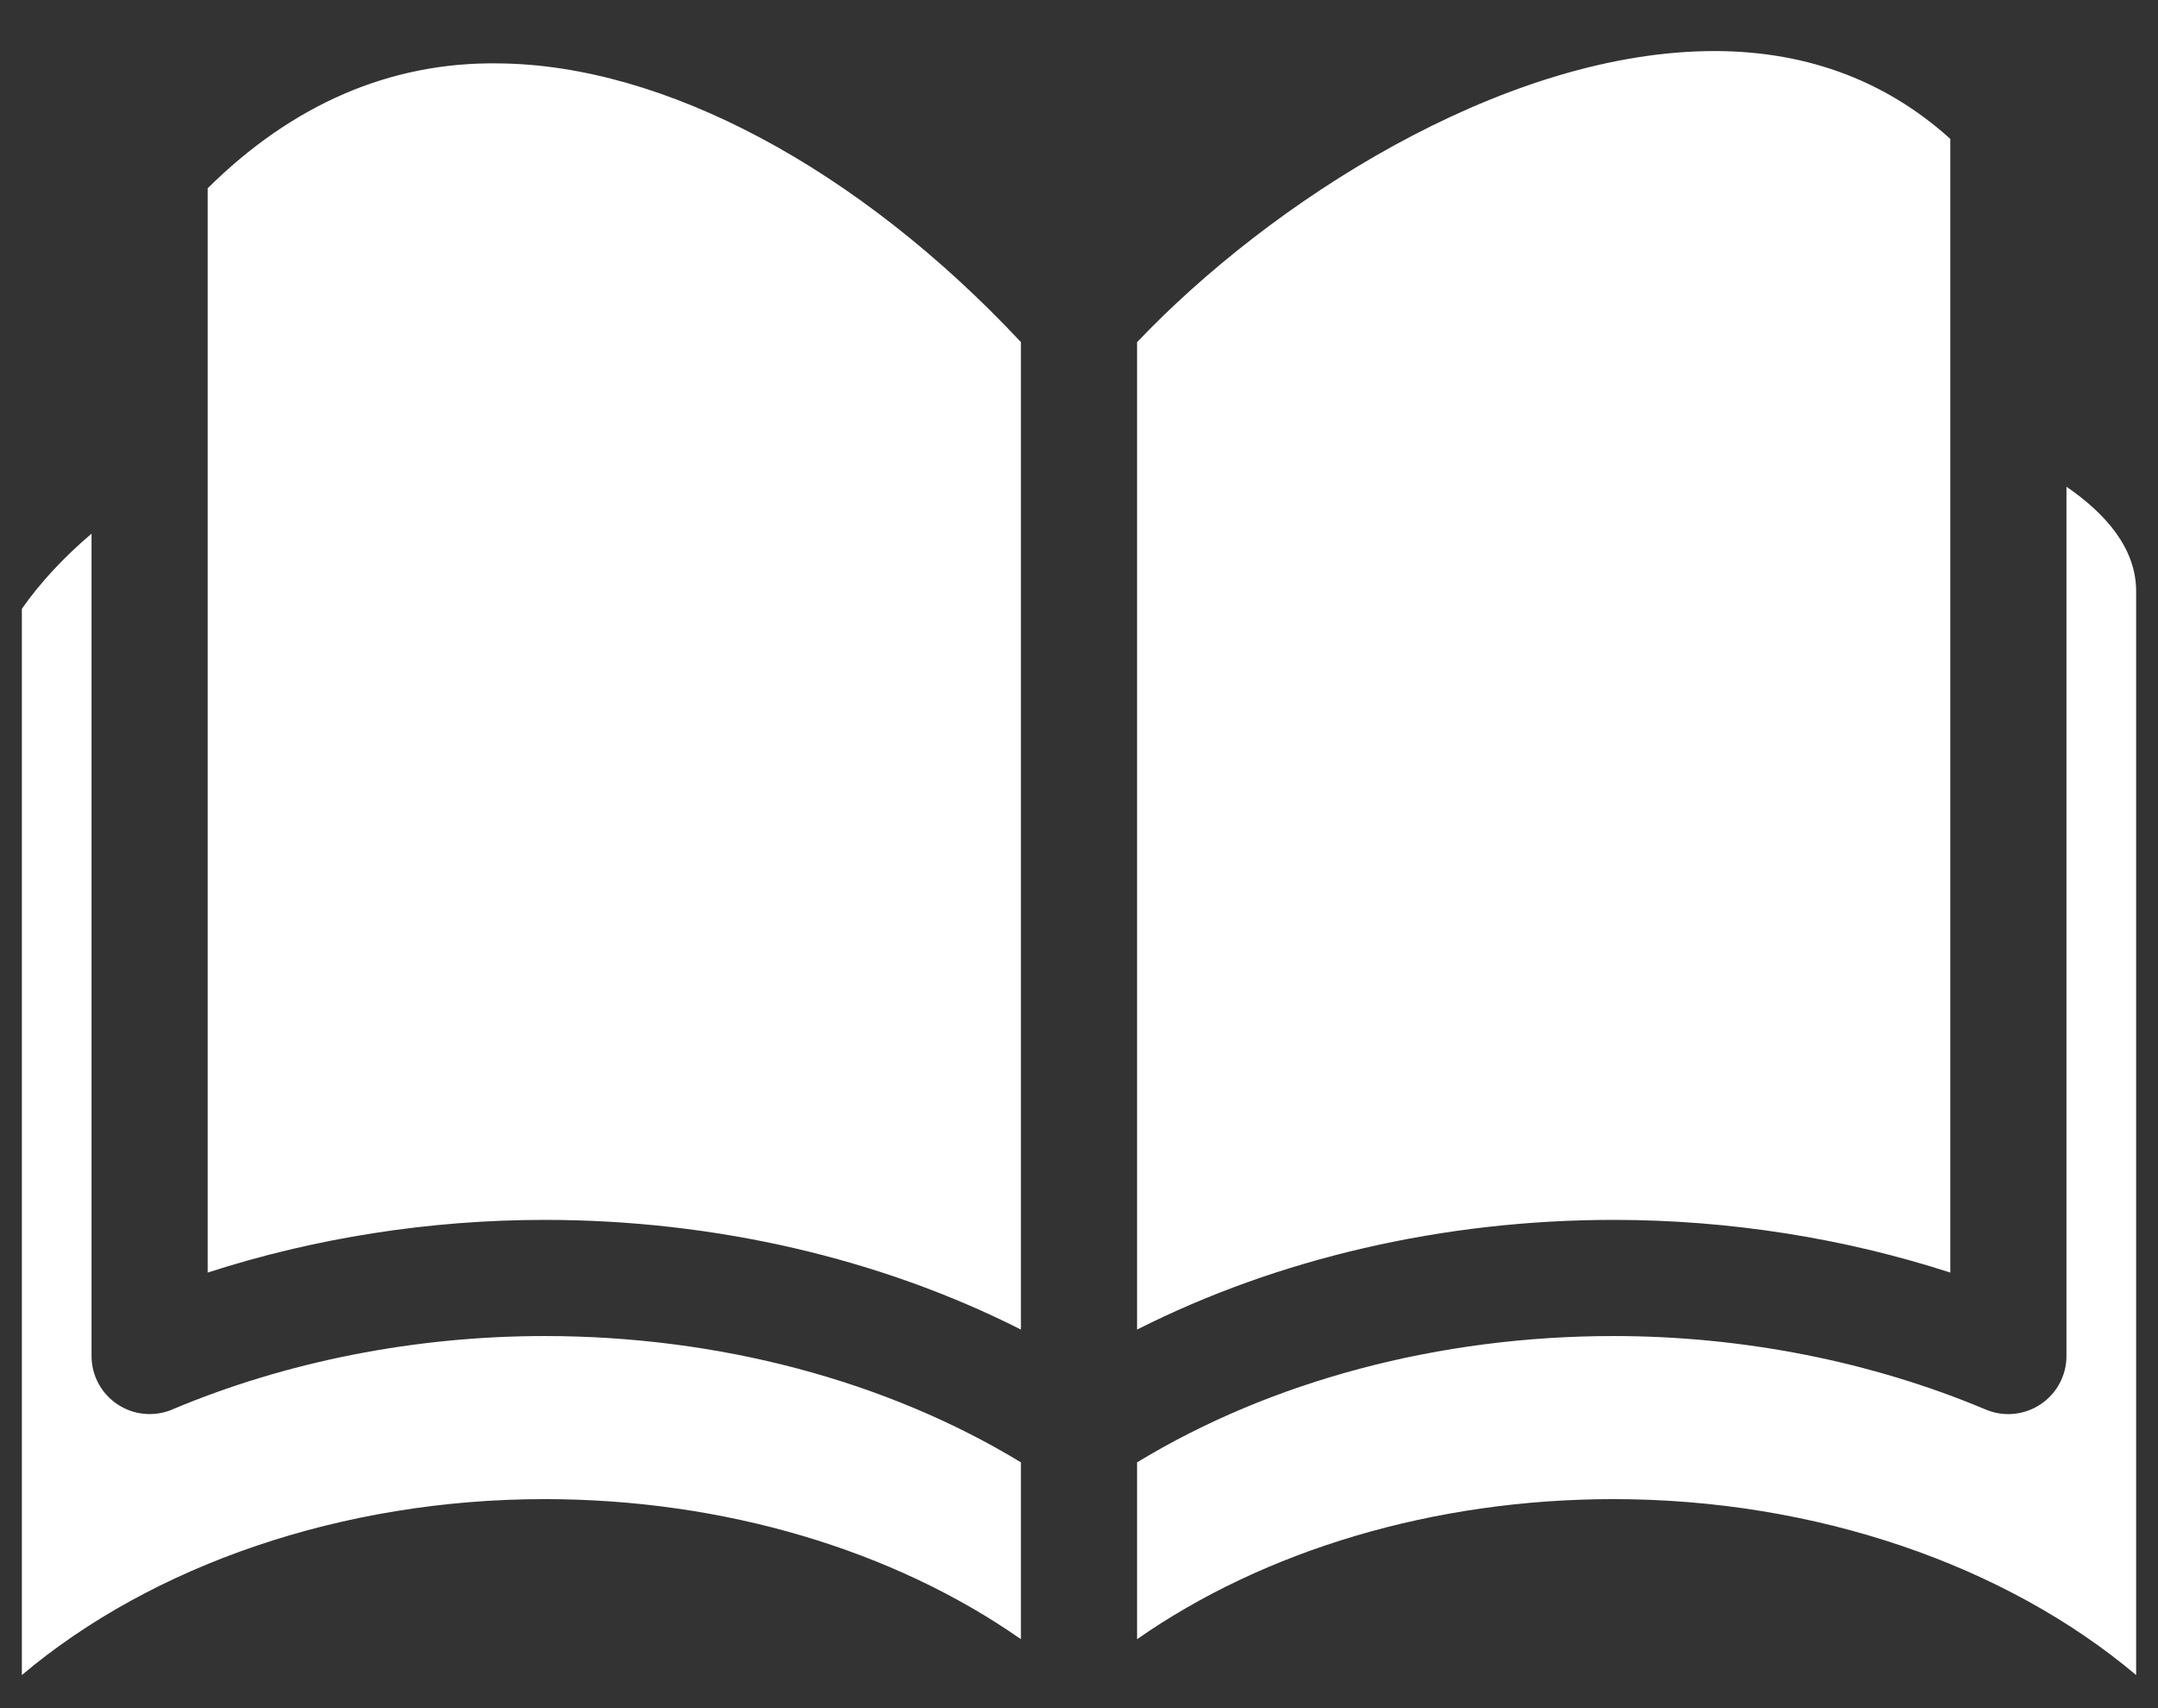 <svg width="24" height="19" viewBox="0 0 24 19" fill="none" xmlns="http://www.w3.org/2000/svg">
<rect x="0" y="0" width="24" height="19" fill="#333333" stroke="none"/>
<path fill-rule="evenodd" clip-rule="evenodd" d="M23.757 6.577V18.632C22.309 17.411 20.195 16.675 17.944 16.675C15.948 16.675 14.063 17.243 12.646 18.233V16.266C14.14 15.358 16.007 14.861 17.944 14.861C19.382 14.861 20.814 15.144 22.085 15.679C22.285 15.763 22.513 15.741 22.693 15.621C22.873 15.502 22.982 15.3 22.982 15.083L22.982 5.414C23.418 5.713 23.757 6.099 23.757 6.577L23.757 6.577ZM1.915 15.679C1.715 15.762 1.487 15.741 1.307 15.621C1.127 15.502 1.018 15.3 1.018 15.083V5.936C0.711 6.197 0.449 6.478 0.243 6.772V18.632C1.691 17.41 3.805 16.675 6.057 16.675C8.052 16.675 9.937 17.242 11.354 18.233V16.266C9.86 15.358 7.993 14.861 6.057 14.861C4.619 14.861 3.186 15.143 1.915 15.678L1.915 15.679ZM5.541 0.705C4.339 0.688 3.249 1.163 2.31 2.094V14.155C3.499 13.77 4.776 13.569 6.057 13.569C7.949 13.569 9.79 13.998 11.354 14.789V3.805C9.548 1.875 7.39 0.719 5.541 0.705L5.541 0.705ZM21.69 14.155V4.358V4.356V1.545C20.95 0.876 20.034 0.547 18.967 0.569C16.669 0.615 14.128 2.246 12.646 3.806V14.789C14.21 13.998 16.051 13.569 17.944 13.569C19.224 13.569 20.502 13.77 21.69 14.155L21.69 14.155Z" fill="white"/>
</svg>
